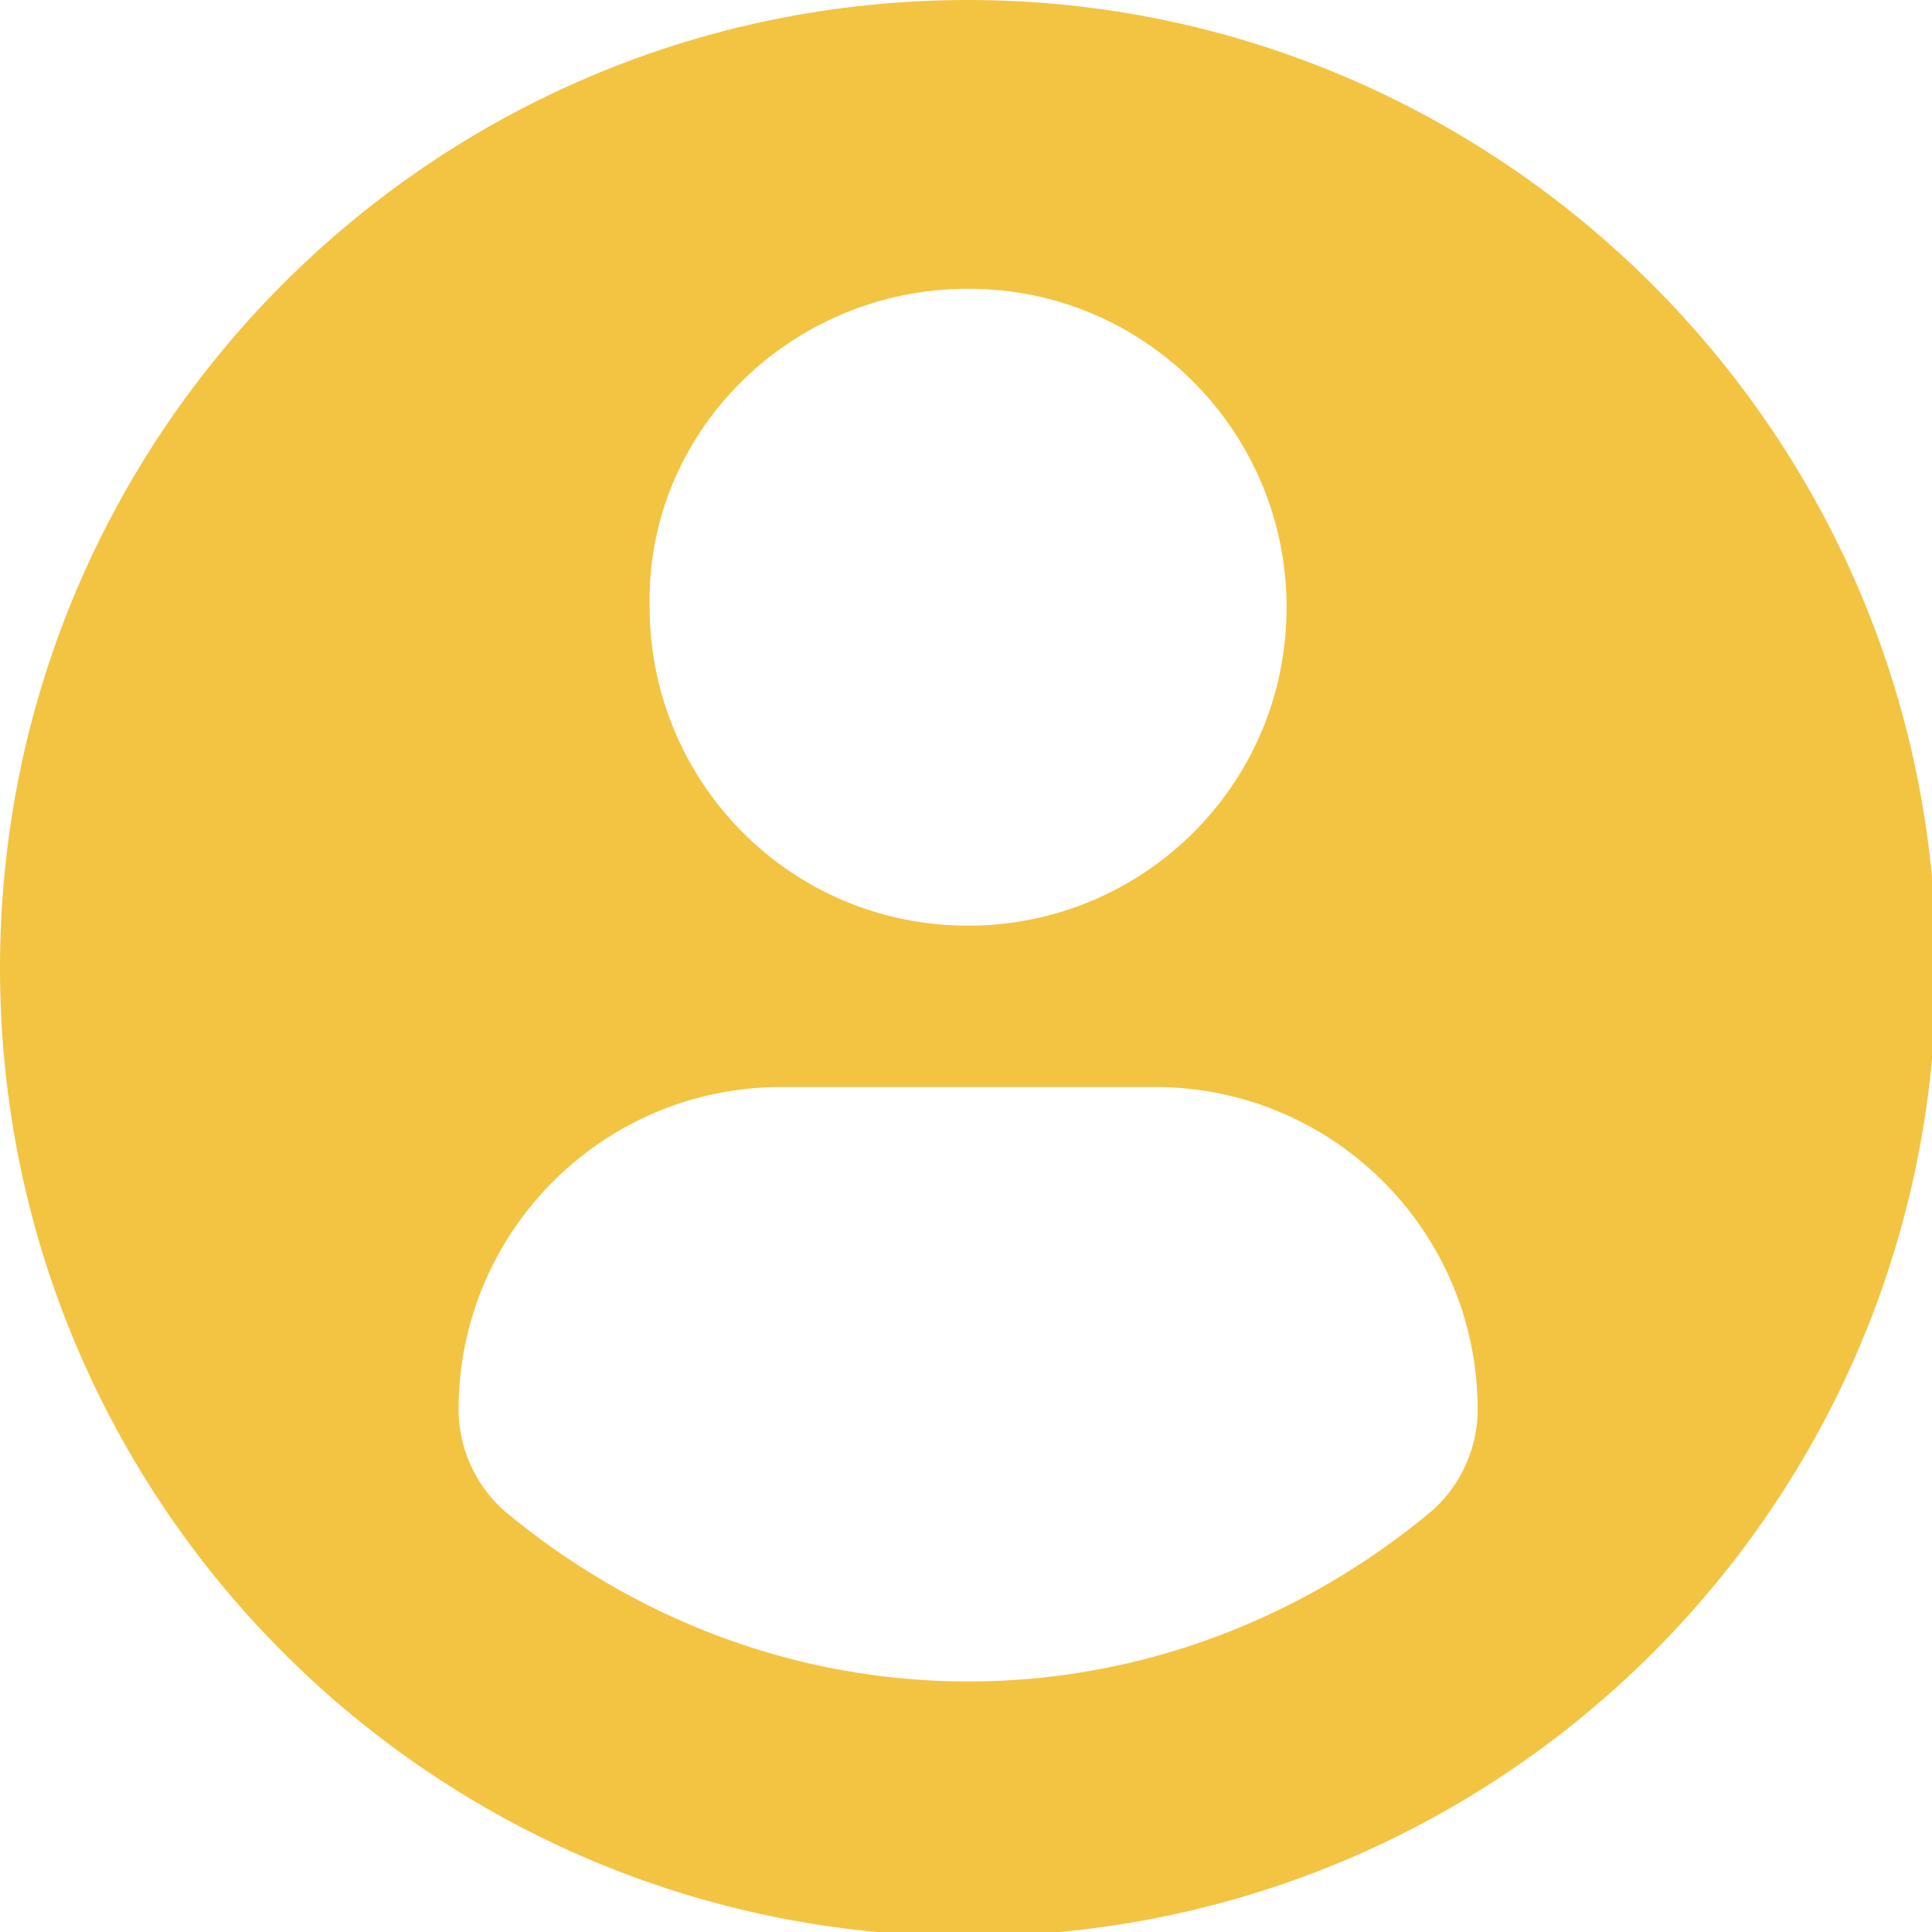 <?xml version="1.0" encoding="utf-8"?>
<!-- Generator: Adobe Illustrator 26.5.0, SVG Export Plug-In . SVG Version: 6.00 Build 0)  -->
<svg version="1.1" id="Capa_1" xmlns="http://www.w3.org/2000/svg" xmlns:xlink="http://www.w3.org/1999/xlink" x="0px" y="0px"
	 viewBox="0 0 45.5 45.5" style="enable-background:new 0 0 45.5 45.5;" xml:space="preserve">
<style type="text/css">
	.st0{fill:#F3C442;}
</style>
<g>
	<path class="st0" d="M22.8,0C10.2,0,0,10.2,0,22.8s10.2,22.8,22.8,22.8c12.6,0,22.8-10.2,22.8-22.8S35.3,0,22.8,0z M22.8,6.8
		c4.2,0,7.5,3.4,7.5,7.5c0,4.2-3.4,7.5-7.5,7.5c-4.2,0-7.5-3.4-7.5-7.5C15.2,10.2,18.6,6.8,22.8,6.8z M22.8,39.6
		c-4.1,0-7.9-1.5-10.9-4c-0.7-0.6-1.1-1.5-1.1-2.4c0-4.2,3.4-7.6,7.6-7.6h8.8c4.2,0,7.6,3.4,7.6,7.6c0,0.9-0.4,1.8-1.1,2.4
		C30.7,38.1,26.9,39.6,22.8,39.6z"/>
</g>
</svg>
